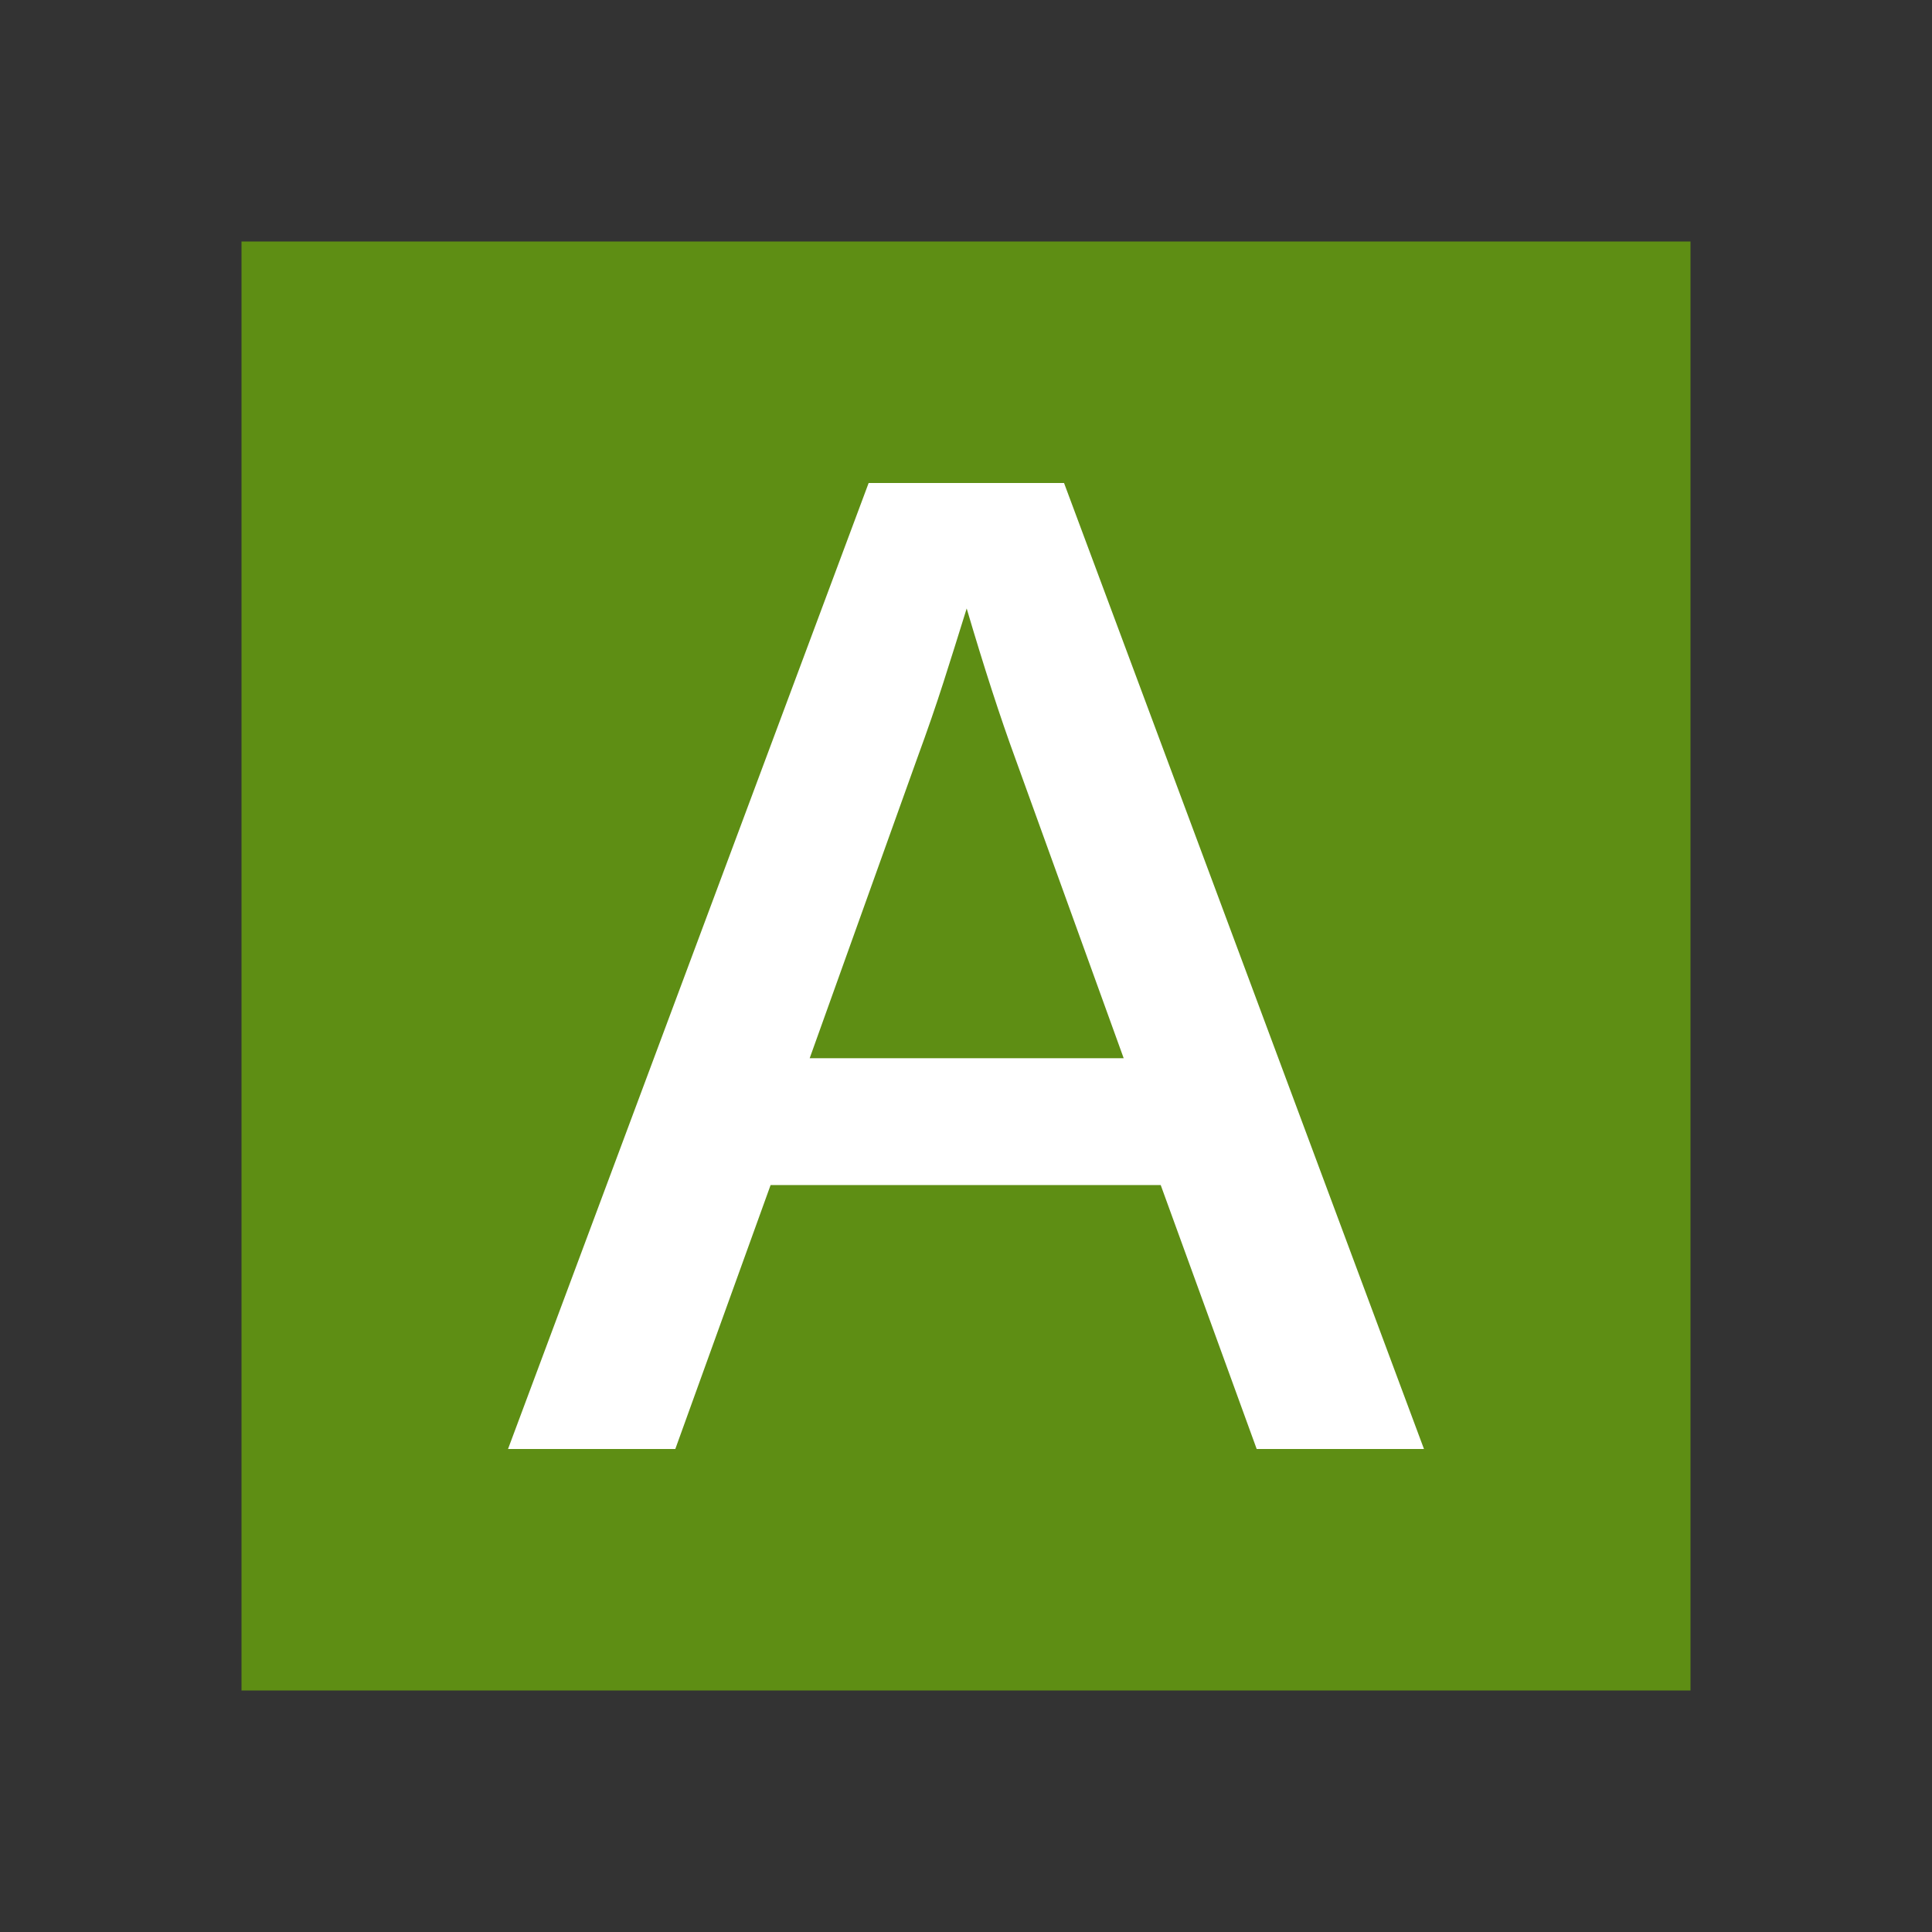 <svg id="图层_1" data-name="图层 1" xmlns="http://www.w3.org/2000/svg" viewBox="0 0 1000 1000"><rect x="0" y="0" width="1000" height="1000" fill="#333333" stroke="none"/><title>Akismet</title><rect width="1000" height="1000" style="fill:none"/><rect x="125" y="125" width="750" height="750" style="fill:#5e8e14"/><path d="M550.745,250,737.048,750H650.461L600.781,613.378H398.864L349.539,750H262.952L449.61,250Zm-50.39,64.94q-6.388,20.582-12.065,38.325-5.678,17.751-13.485,39.035L419.092,547.729H581.618L525.55,392.654Q513.84,360.717,500.355,314.94Z" style="fill:#fff"/></svg>